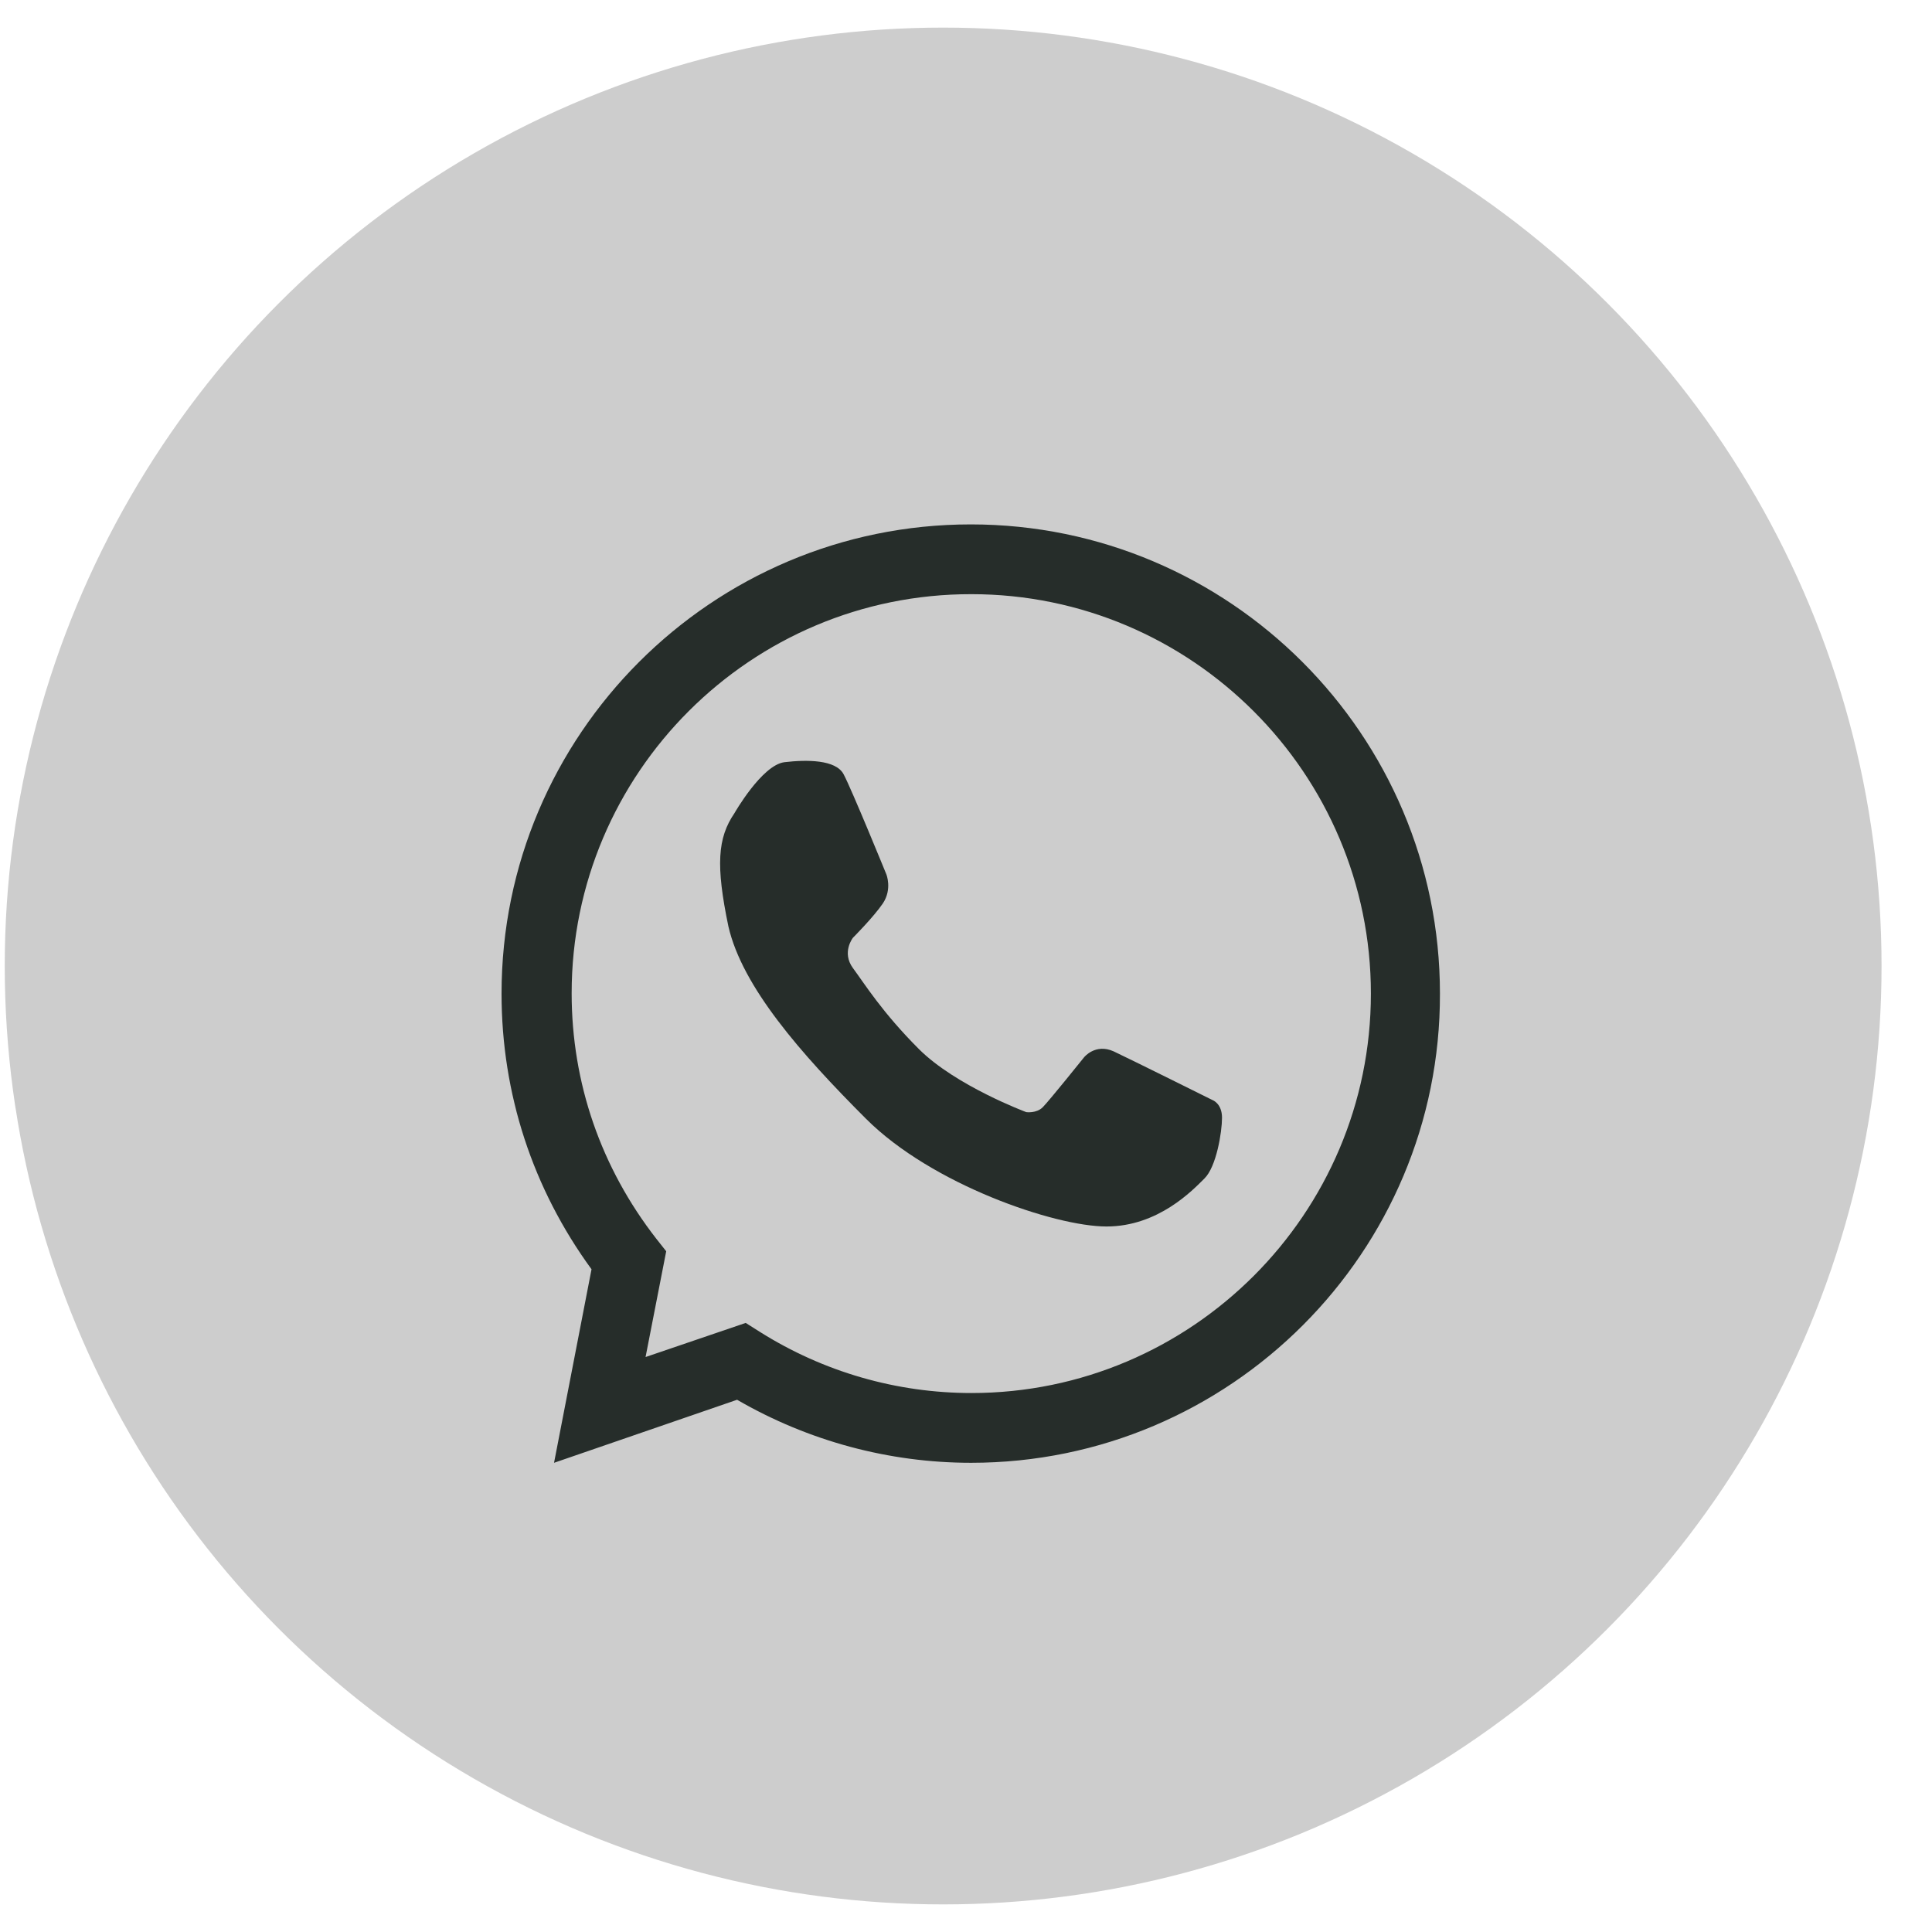 <svg width="35" height="35" viewBox="0 0 35 35" fill="none" xmlns="http://www.w3.org/2000/svg">
<circle cx="17.086" cy="17.5" r="17" fill="#CDCDCD"/>
<path d="M17.593 26.5C16.105 26.5 14.644 26.106 13.353 25.358L10.037 26.5L10.716 22.994C9.65 21.533 9.086 19.814 9.086 18C9.086 13.312 12.897 9.5 17.586 9.5C22.274 9.5 26.086 13.312 26.086 18C26.099 22.681 22.288 26.5 17.593 26.5ZM13.509 23.966L13.767 24.129C14.922 24.856 16.247 25.236 17.599 25.236C21.588 25.236 24.835 21.988 24.835 18C24.835 14.012 21.588 10.764 17.599 10.764C13.604 10.757 10.356 14.005 10.356 17.993C10.356 19.617 10.886 21.153 11.892 22.444L12.069 22.668L11.695 24.584L13.509 23.966Z" fill="#262D2A"/>
<path d="M13.305 14.732C13.305 14.732 13.801 13.862 14.209 13.808C14.616 13.76 15.14 13.76 15.282 14.025C15.425 14.29 16.057 15.839 16.057 15.839C16.057 15.839 16.166 16.104 15.996 16.363C15.826 16.614 15.452 16.988 15.452 16.988C15.452 16.988 15.242 17.253 15.452 17.538C15.663 17.823 15.982 18.34 16.648 19.006C17.314 19.671 18.591 20.147 18.591 20.147C18.591 20.147 18.775 20.174 18.89 20.059C19.006 19.943 19.638 19.155 19.638 19.155C19.638 19.155 19.841 18.897 20.174 19.046C20.507 19.203 21.968 19.93 21.968 19.93C21.968 19.93 22.138 19.991 22.138 20.249C22.138 20.507 22.036 21.139 21.819 21.35C21.608 21.56 20.983 22.219 20.045 22.219C19.108 22.219 16.879 21.458 15.69 20.269C14.501 19.08 13.448 17.878 13.196 16.784C12.965 15.676 12.999 15.18 13.305 14.732Z" fill="#262D2A"/>
</svg>
